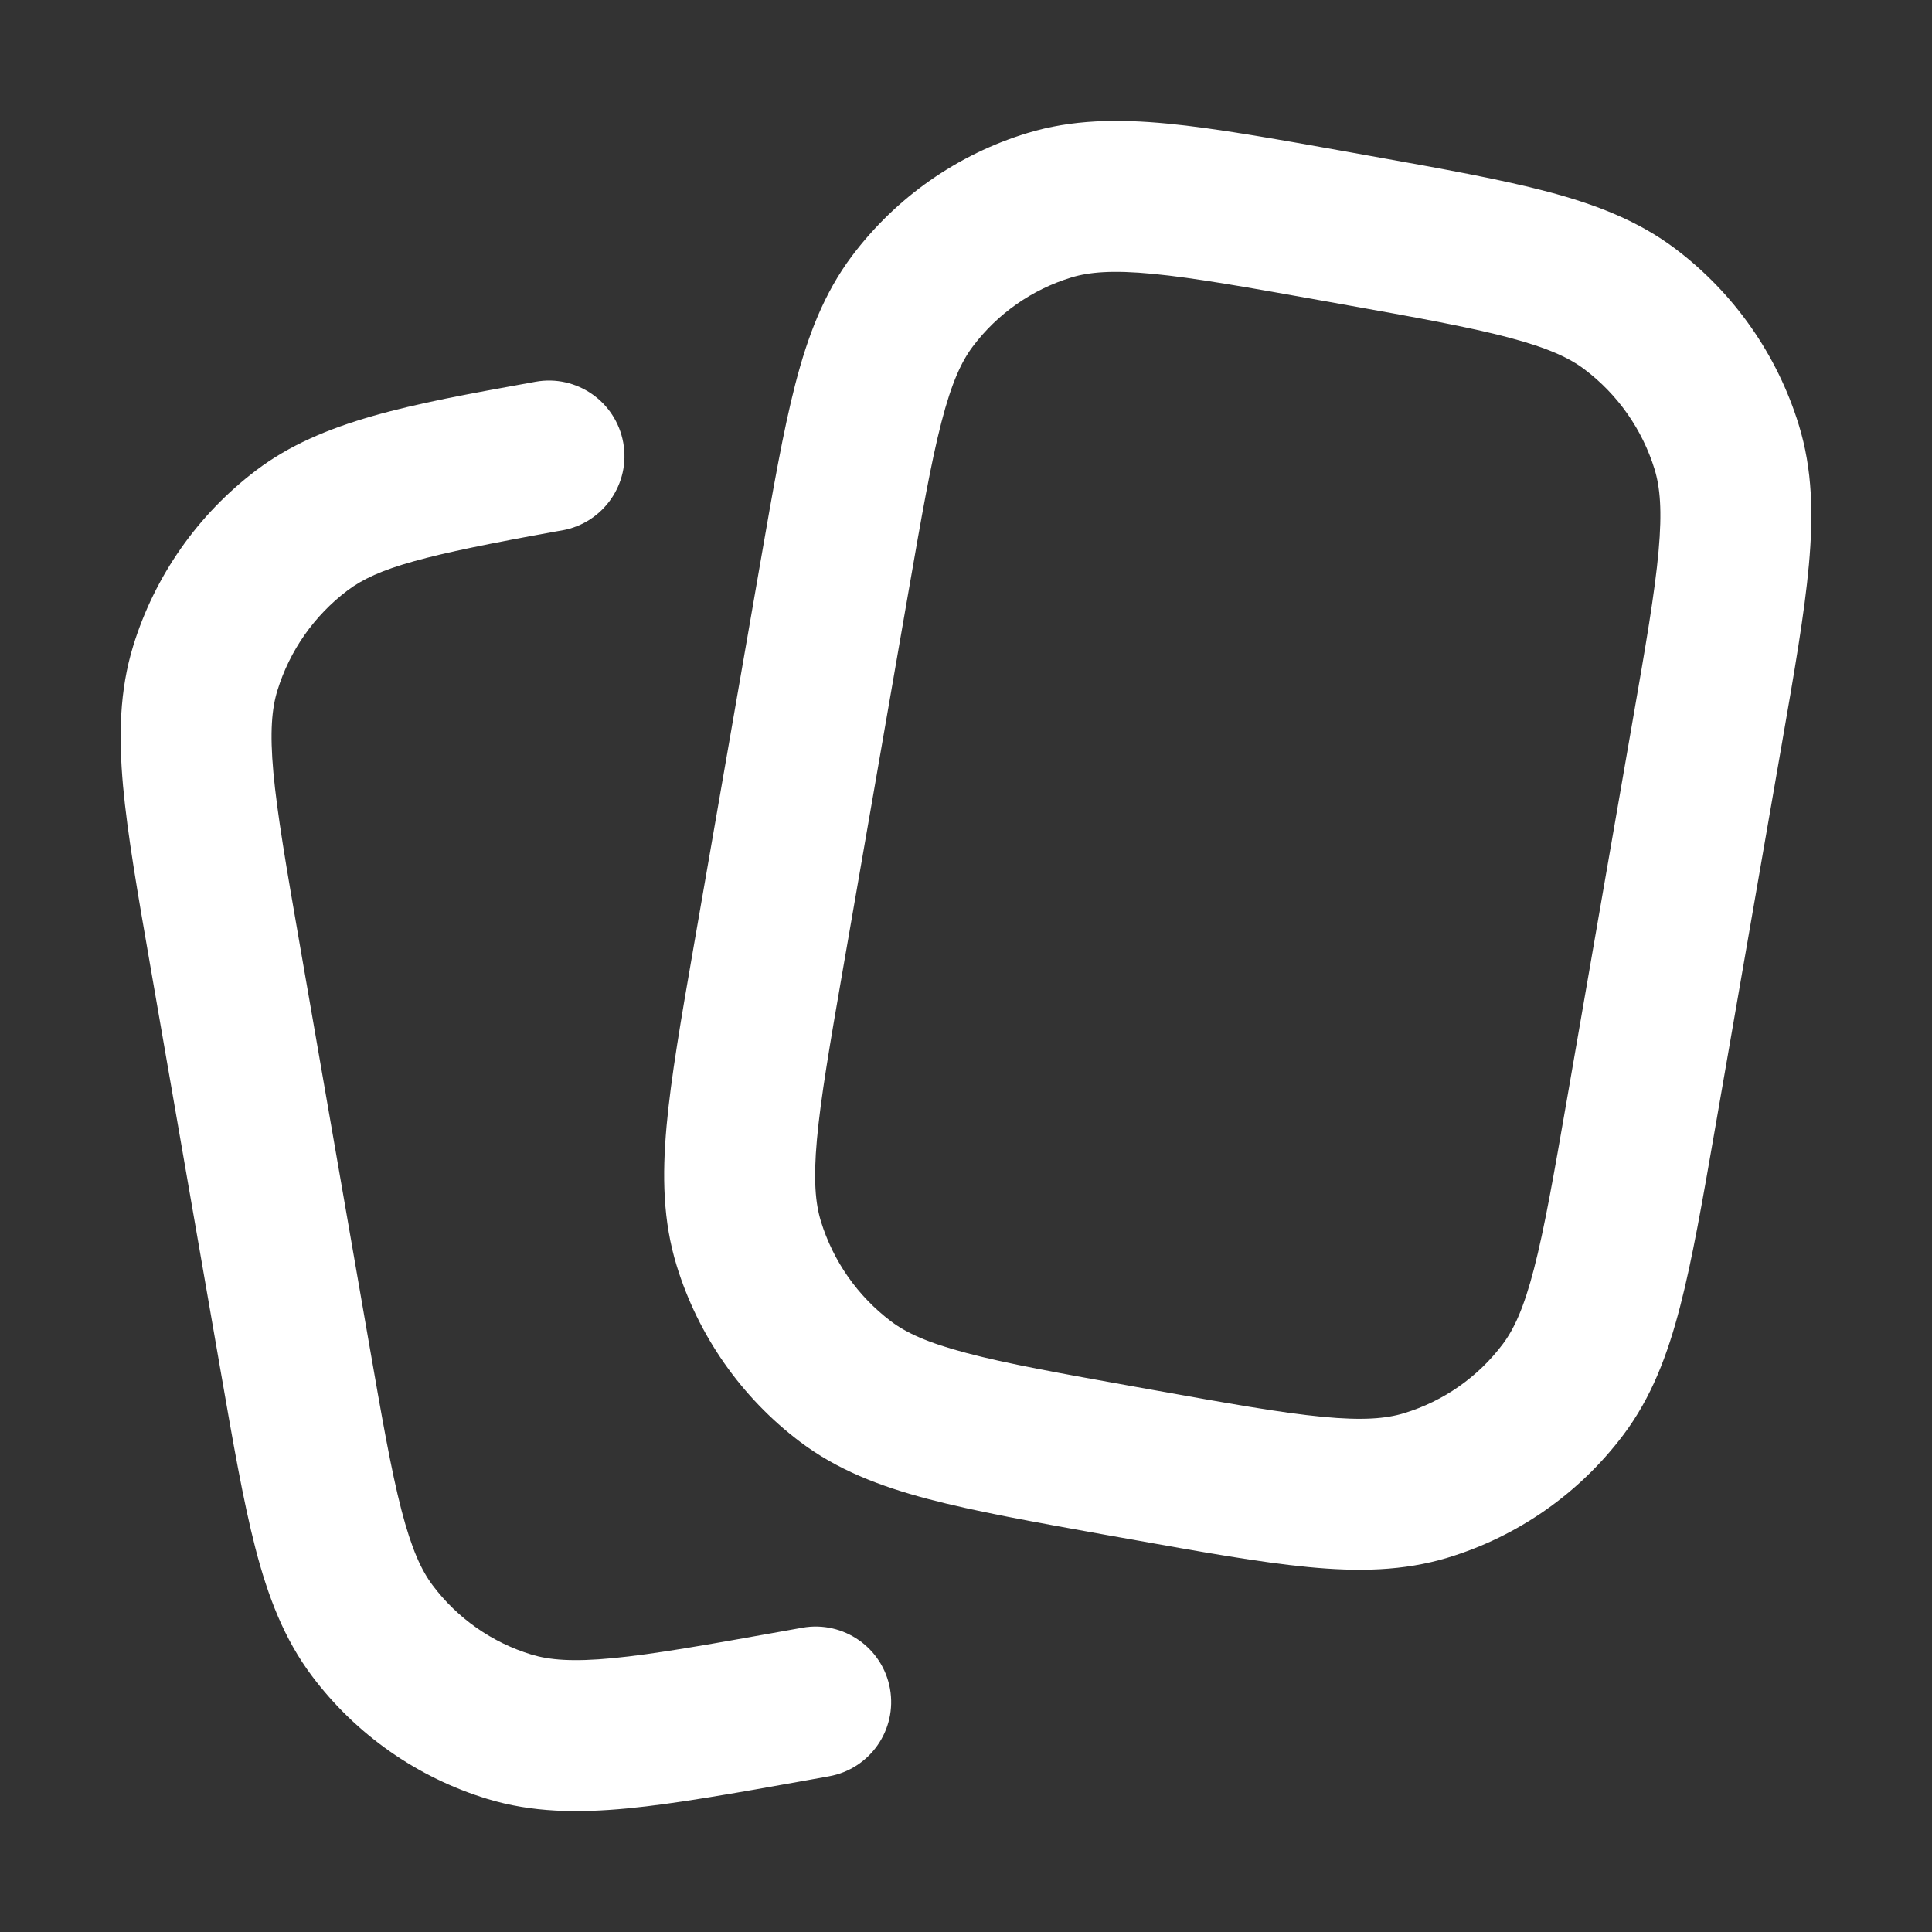 <svg width="32" height="32" viewBox="0 0 32 32" fill="none" xmlns="http://www.w3.org/2000/svg">
<rect x="0" y="0" width="32" height="32" fill="#333333" stroke="none"/>
<path fill-rule="evenodd" clip-rule="evenodd" d="M22.305 2.512L22.688 2.581C23.884 2.795 24.856 2.969 25.634 3.175C26.437 3.388 27.139 3.659 27.754 4.124C28.723 4.857 29.437 5.877 29.794 7.039C30.021 7.776 30.036 8.528 29.961 9.355C29.889 10.157 29.72 11.13 29.512 12.327L28.407 18.692C28.199 19.889 28.03 20.862 27.828 21.64C27.62 22.444 27.353 23.147 26.89 23.763C26.161 24.733 25.143 25.446 23.982 25.799C23.244 26.023 22.492 26.035 21.666 25.955C20.866 25.878 19.893 25.704 18.697 25.49L18.314 25.422C17.118 25.207 16.146 25.033 15.368 24.827C14.565 24.615 13.863 24.343 13.248 23.878C12.279 23.145 11.565 22.125 11.208 20.964C10.981 20.227 10.966 19.475 11.041 18.647C11.113 17.846 11.282 16.873 11.49 15.675L12.595 9.311C12.803 8.113 12.972 7.14 13.173 6.362C13.381 5.559 13.649 4.856 14.112 4.239C14.841 3.269 15.859 2.556 17.02 2.203C17.757 1.979 18.51 1.968 19.336 2.047C20.136 2.124 21.108 2.298 22.305 2.512ZM19.097 4.536C18.425 4.471 18.041 4.506 17.747 4.595C17.094 4.794 16.521 5.195 16.111 5.741C15.926 5.987 15.763 6.335 15.594 6.989C15.421 7.656 15.268 8.529 15.049 9.79L13.962 16.051C13.743 17.313 13.593 18.185 13.531 18.873C13.47 19.546 13.506 19.932 13.597 20.229C13.8 20.889 14.206 21.468 14.756 21.884C15.004 22.072 15.355 22.238 16.008 22.41C16.675 22.587 17.546 22.744 18.807 22.97L19.086 23.02C20.347 23.246 21.218 23.401 21.905 23.467C22.577 23.531 22.96 23.497 23.255 23.407C23.908 23.209 24.481 22.808 24.891 22.262C25.076 22.016 25.239 21.667 25.408 21.014C25.581 20.346 25.734 19.474 25.953 18.212L27.039 11.952C27.259 10.69 27.409 9.817 27.471 9.13C27.532 8.457 27.496 8.071 27.405 7.773C27.202 7.114 26.796 6.535 26.246 6.119C25.998 5.931 25.647 5.765 24.994 5.592C24.327 5.415 23.456 5.258 22.195 5.033L21.916 4.983C20.655 4.757 19.784 4.602 19.097 4.536Z" fill="white"/>
<path fill-rule="evenodd" clip-rule="evenodd" d="M8.871 6.323C9.55 6.201 10.2 6.652 10.323 7.332C10.446 8.011 9.994 8.661 9.315 8.784L9.222 8.8C7.024 9.197 6.257 9.401 5.753 9.782C5.203 10.198 4.798 10.777 4.595 11.436C4.503 11.734 4.467 12.12 4.528 12.793C4.591 13.48 4.741 14.353 4.96 15.615L6.105 22.21C6.324 23.471 6.476 24.344 6.649 25.011C6.819 25.665 6.982 26.014 7.167 26.259C7.577 26.805 8.15 27.206 8.803 27.405C9.097 27.494 9.481 27.529 10.153 27.464C10.839 27.398 11.711 27.243 12.972 27.017L13.29 26.96C13.969 26.839 14.619 27.291 14.741 27.971C14.862 28.65 14.41 29.3 13.731 29.421L13.36 29.488C12.164 29.702 11.192 29.876 10.392 29.953C9.565 30.032 8.813 30.021 8.076 29.797C6.915 29.444 5.897 28.731 5.168 27.761C4.705 27.145 4.437 26.442 4.229 25.638C4.028 24.86 3.859 23.887 3.651 22.689L2.488 15.99C2.28 14.793 2.111 13.82 2.038 13.019C1.964 12.191 1.979 11.439 2.205 10.702C2.562 9.54 3.277 8.52 4.246 7.788C5.328 6.969 6.783 6.7 8.778 6.34L8.871 6.323Z" fill="white"/>
</svg>
